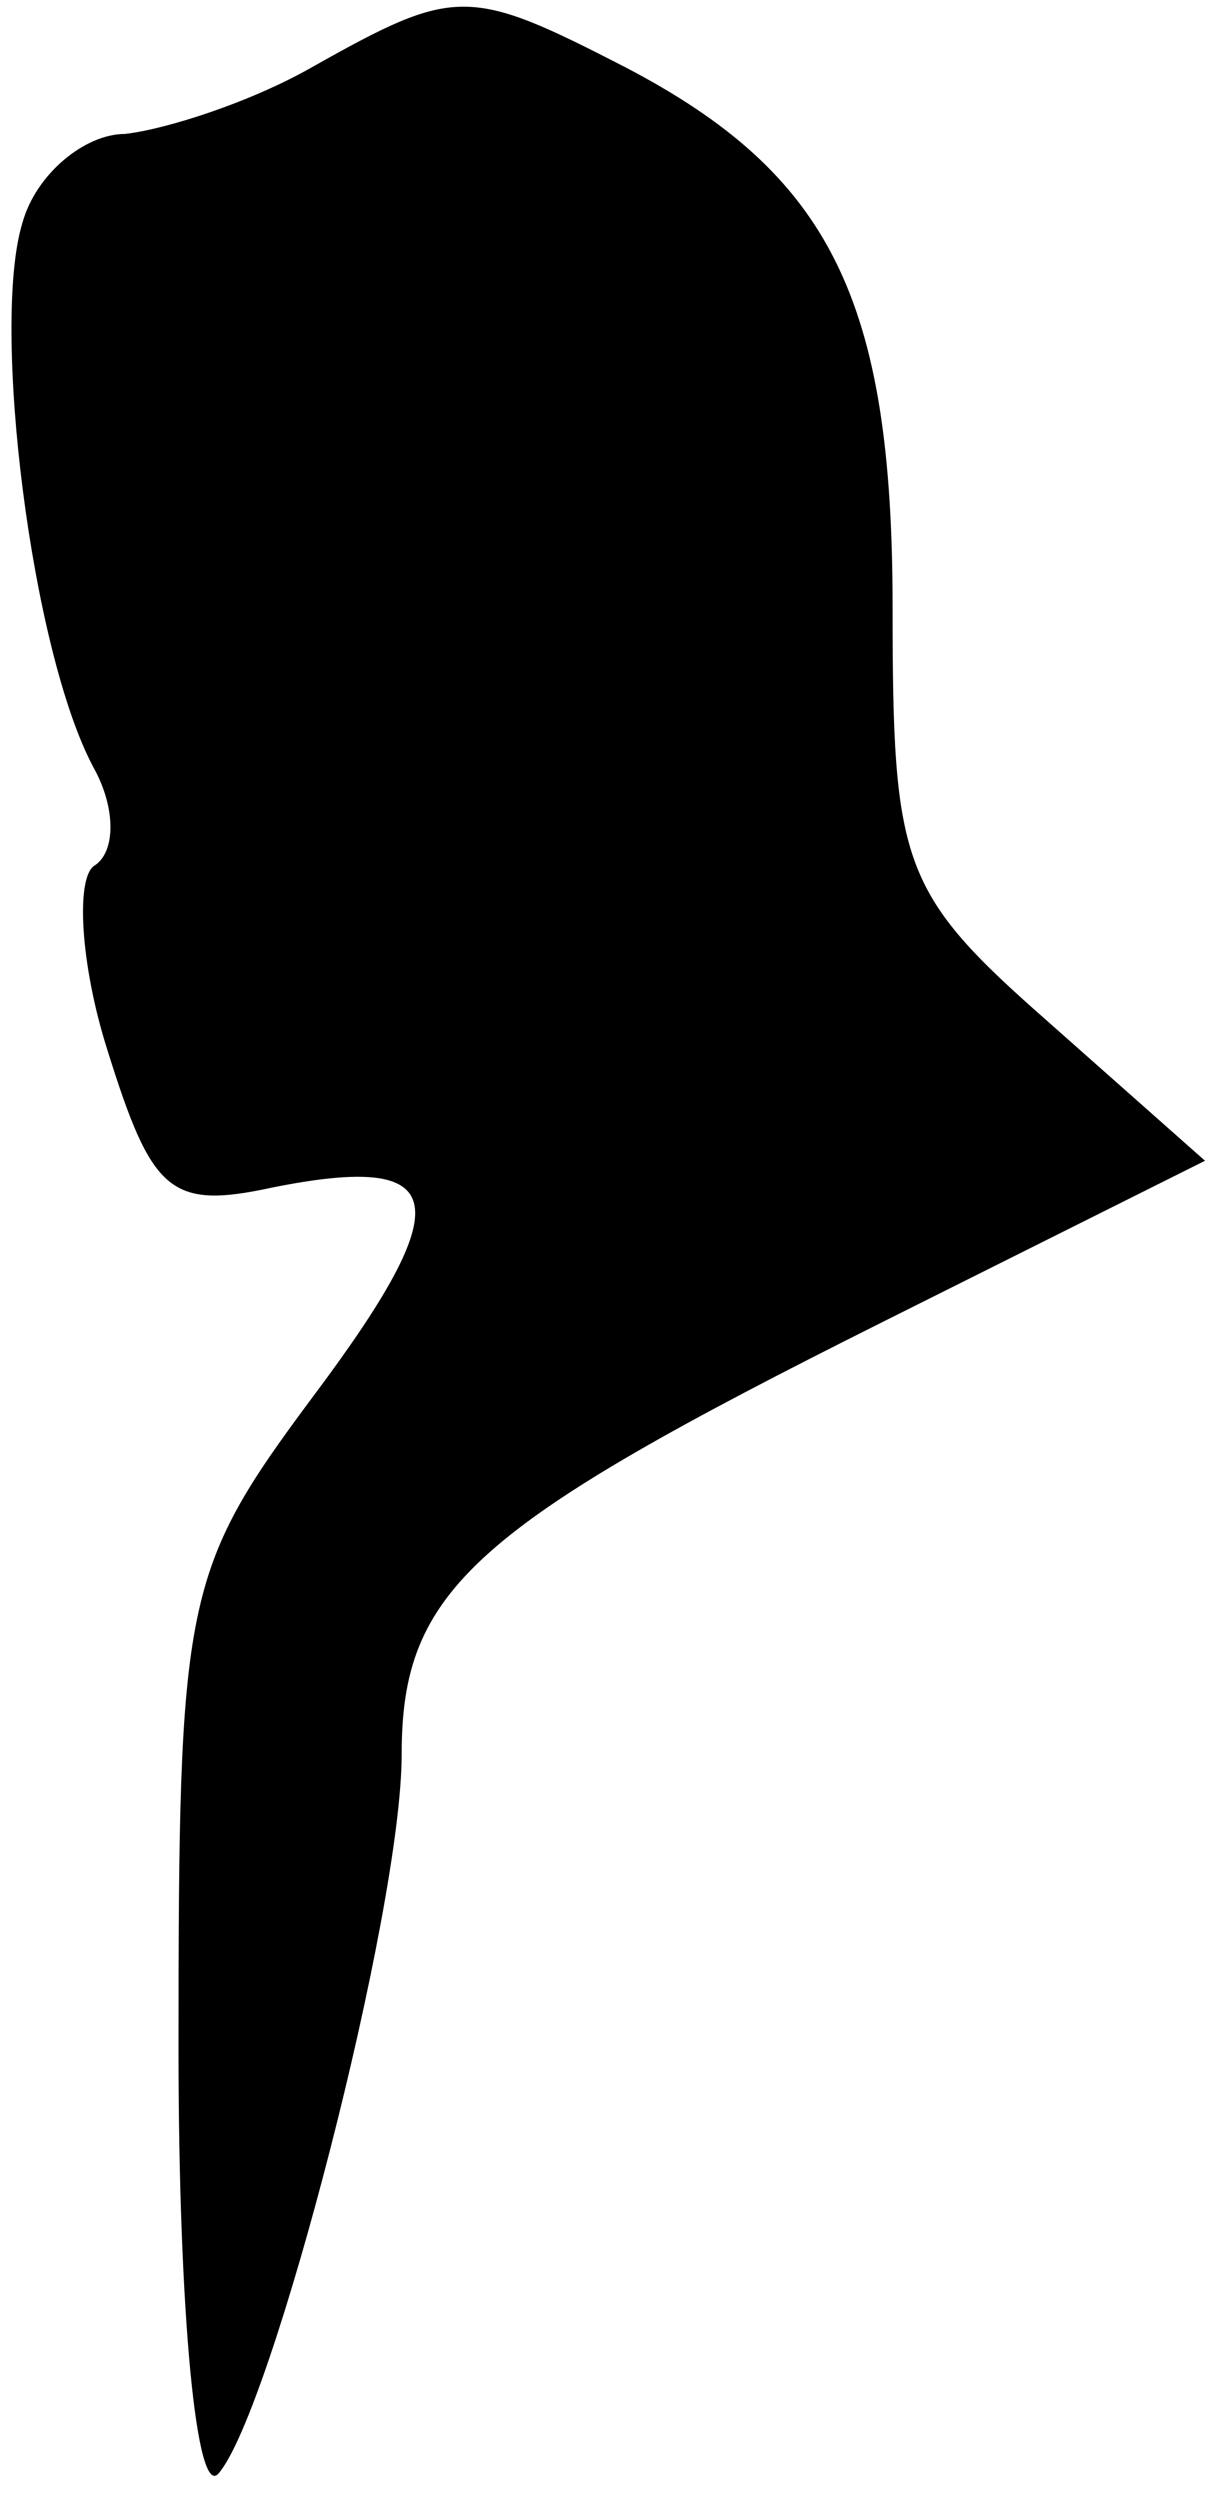 <?xml version="1.0" standalone="no"?>
<!DOCTYPE svg PUBLIC "-//W3C//DTD SVG 20010904//EN"
 "http://www.w3.org/TR/2001/REC-SVG-20010904/DTD/svg10.dtd">
<svg version="1.0" xmlns="http://www.w3.org/2000/svg"
 width="27pt" height="56pt" viewBox="0 0 27 56"
 preserveAspectRatio="xMidYMid meet">
<g transform="translate(0,56) scale(0.1,-0.1)"
fill="#000000" stroke="none">
<path fill="#000000" stroke="none" d="M70 545 c-14 -8 -33 -14 -42 -15 -9 0
-20 -9 -23 -20 -7 -23 2 -96 16 -122 5 -9 5 -19 0 -22 -4 -3 -3 -22 3 -41 10
-32 14 -36 37 -31 40 8 42 -3 9 -47 -29 -39 -30 -45 -30 -146 0 -59 4 -101 9
-95 12 14 41 126 41 161 0 37 16 51 108 97 l72 36 -35 31 c-33 29 -35 35 -35
93 0 69 -14 97 -60 121 -35 18 -38 18 -70 0z"/>
</g>
</svg>
